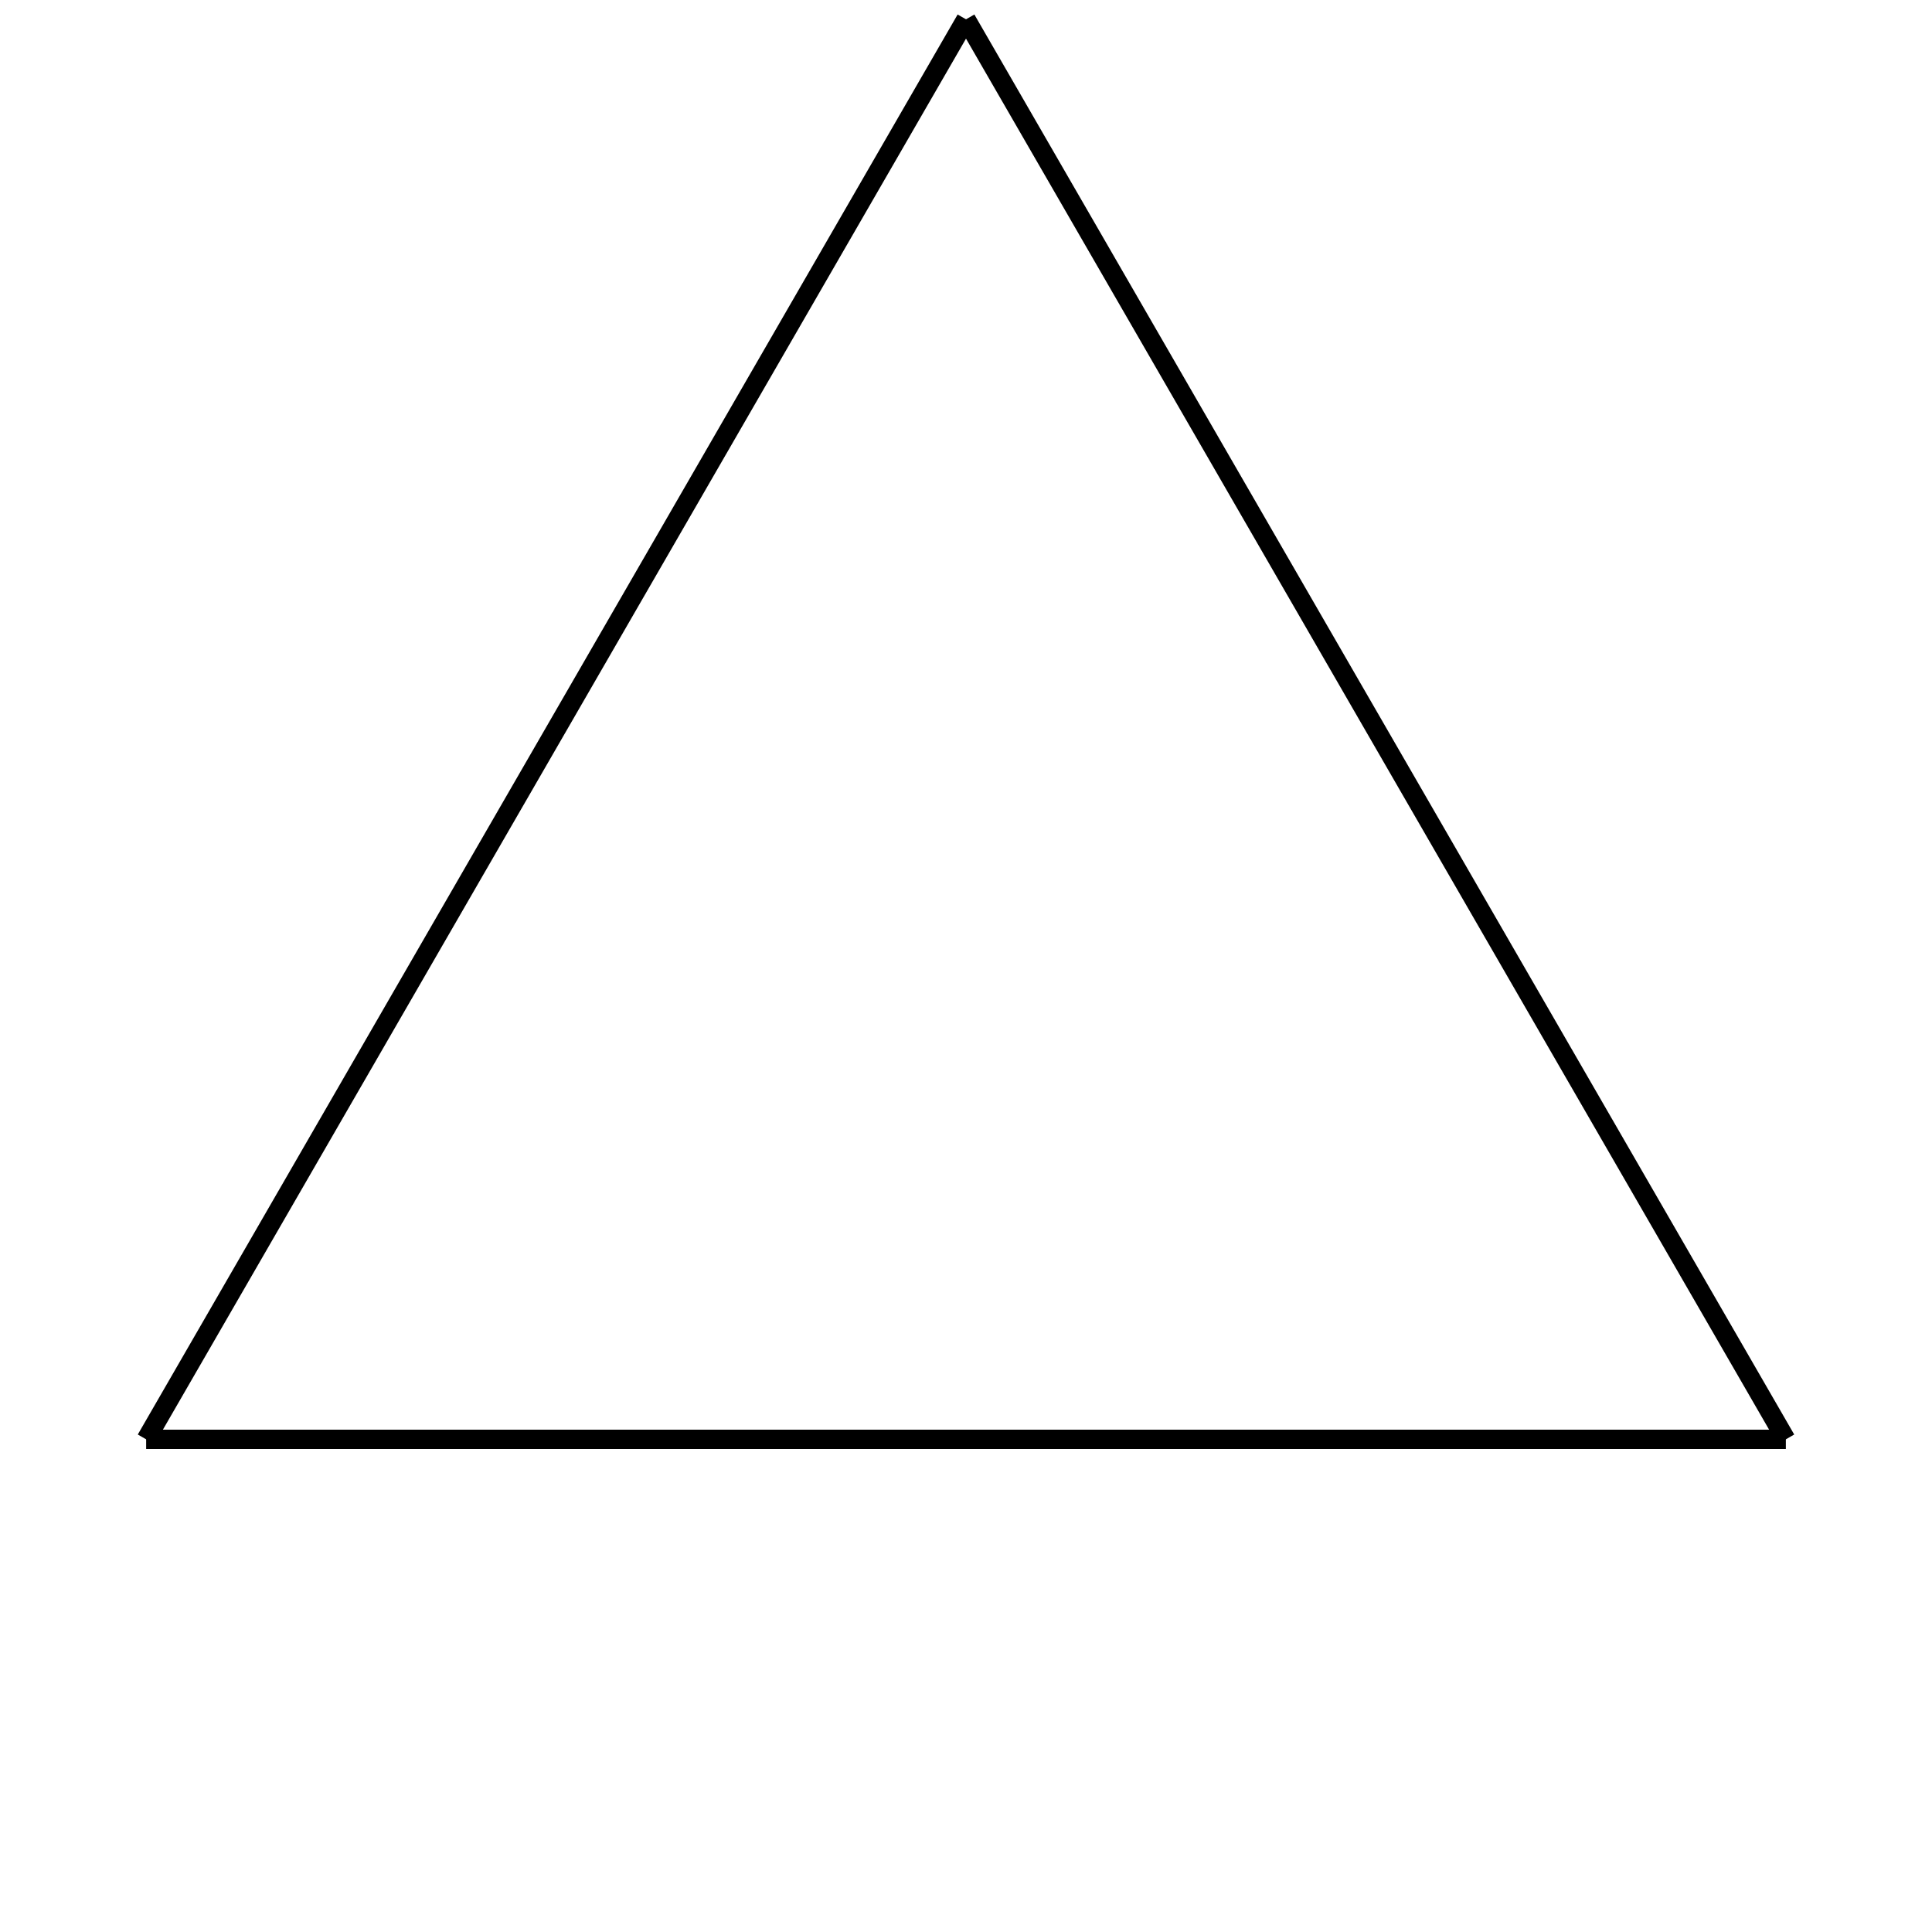 <?xml version="1.0" encoding="utf-8" ?>
<svg height="100" width="100" xmlns="http://www.w3.org/2000/svg" xmlns:ev="http://www.w3.org/2001/xml-events" xmlns:xlink="http://www.w3.org/1999/xlink">
  <title data-name="polygon_3" data-type="shape">
    3th Polygon
  </title>
  <defs><g data-type="shape" id="main"><line class="frline" data-flipy="1" x1="92.435" x2="50" y1="74.5" y2="1.0"></line><line class="frline" data-flipy="1" x1="50" x2="7.565" y1="1.0" y2="74.5"></line><line class="frline" data-flipy="1" x1="7.565" x2="92.435" y1="74.5" y2="74.5"></line></g></defs><use fill="none" id="svg_7" stroke="black" x="0" xlink:href="#main" y="0"></use></svg>